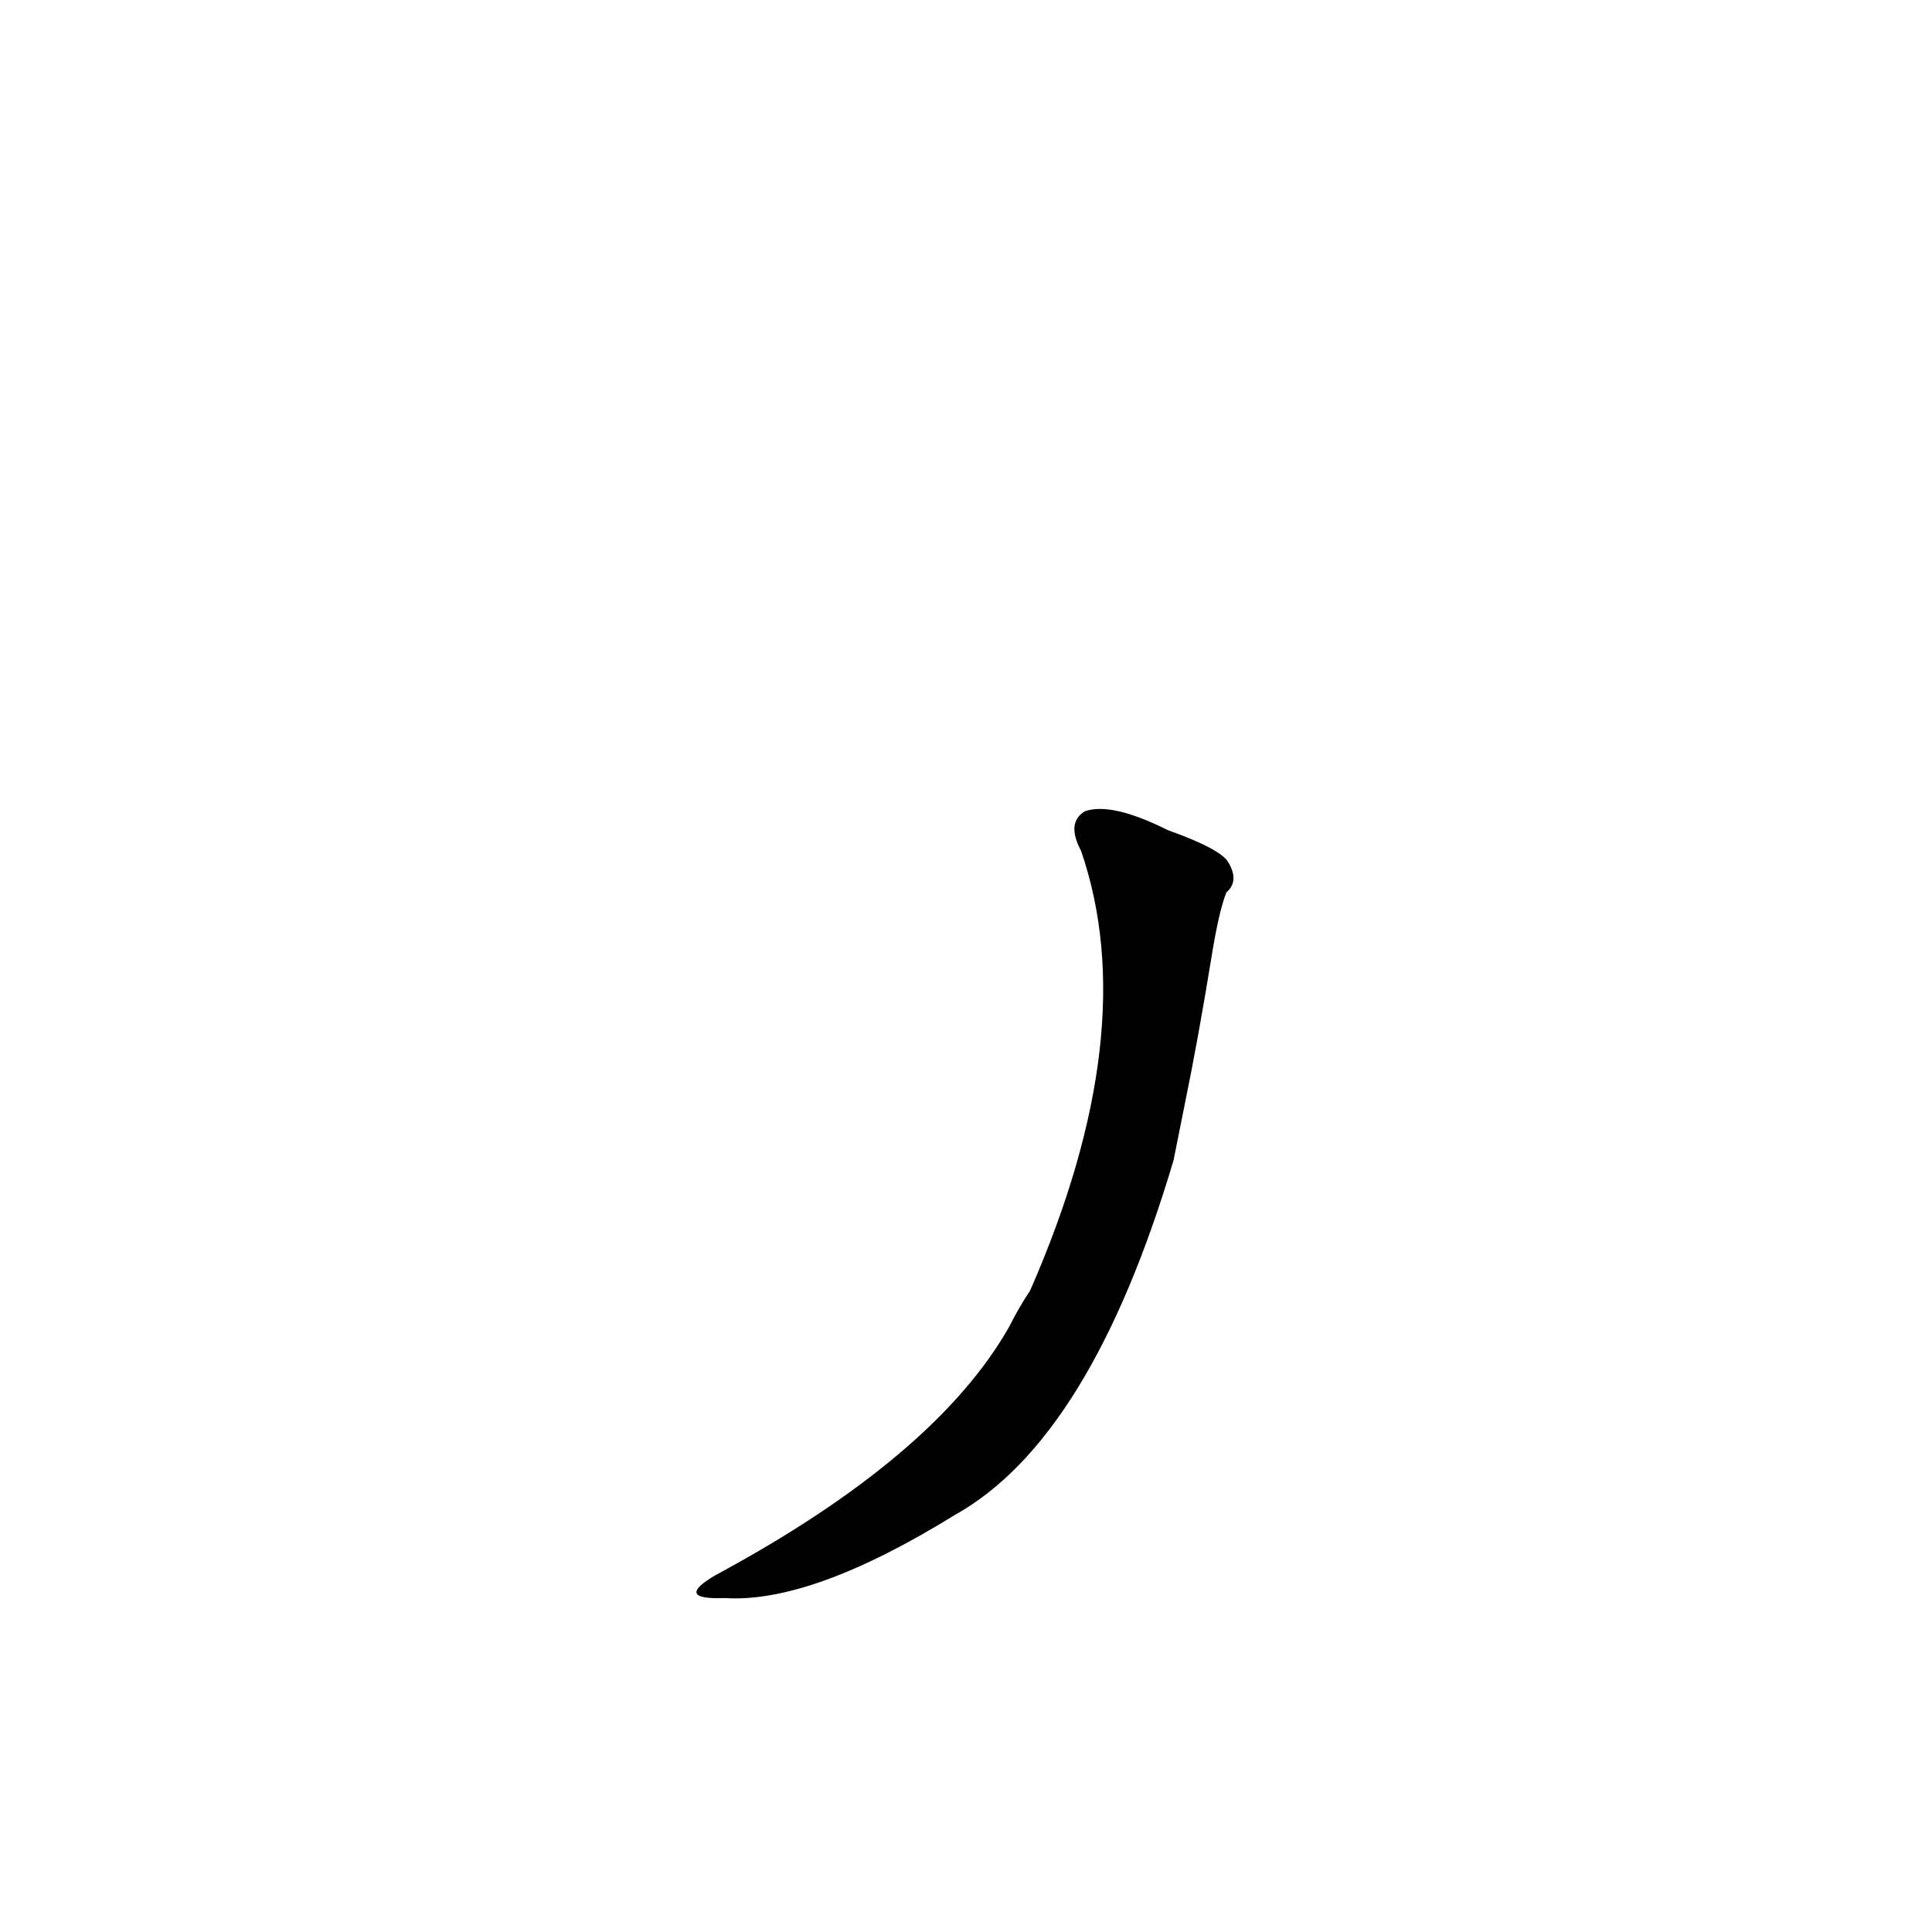 <?xml version='1.0' encoding='utf-8'?>
<svg xmlns="http://www.w3.org/2000/svg" version="1.1" viewBox="0 0 1024 1024"><g transform="scale(1, -1) translate(0, -900)"><path d="M 628 315 Q 635 349 642 392 Q 646 417 650 427 Q 657 433 651 443 Q 647 450 619 460 Q 589 475 575 470 Q 565 464 573 449 Q 606 353 546 216 Q 540 207 535 197 Q 496 128 379 65 Q 357 52 384 53 Q 430 50 506 97 Q 578 137 622 285 L 628 315 Z" fill="black" /></g></svg>